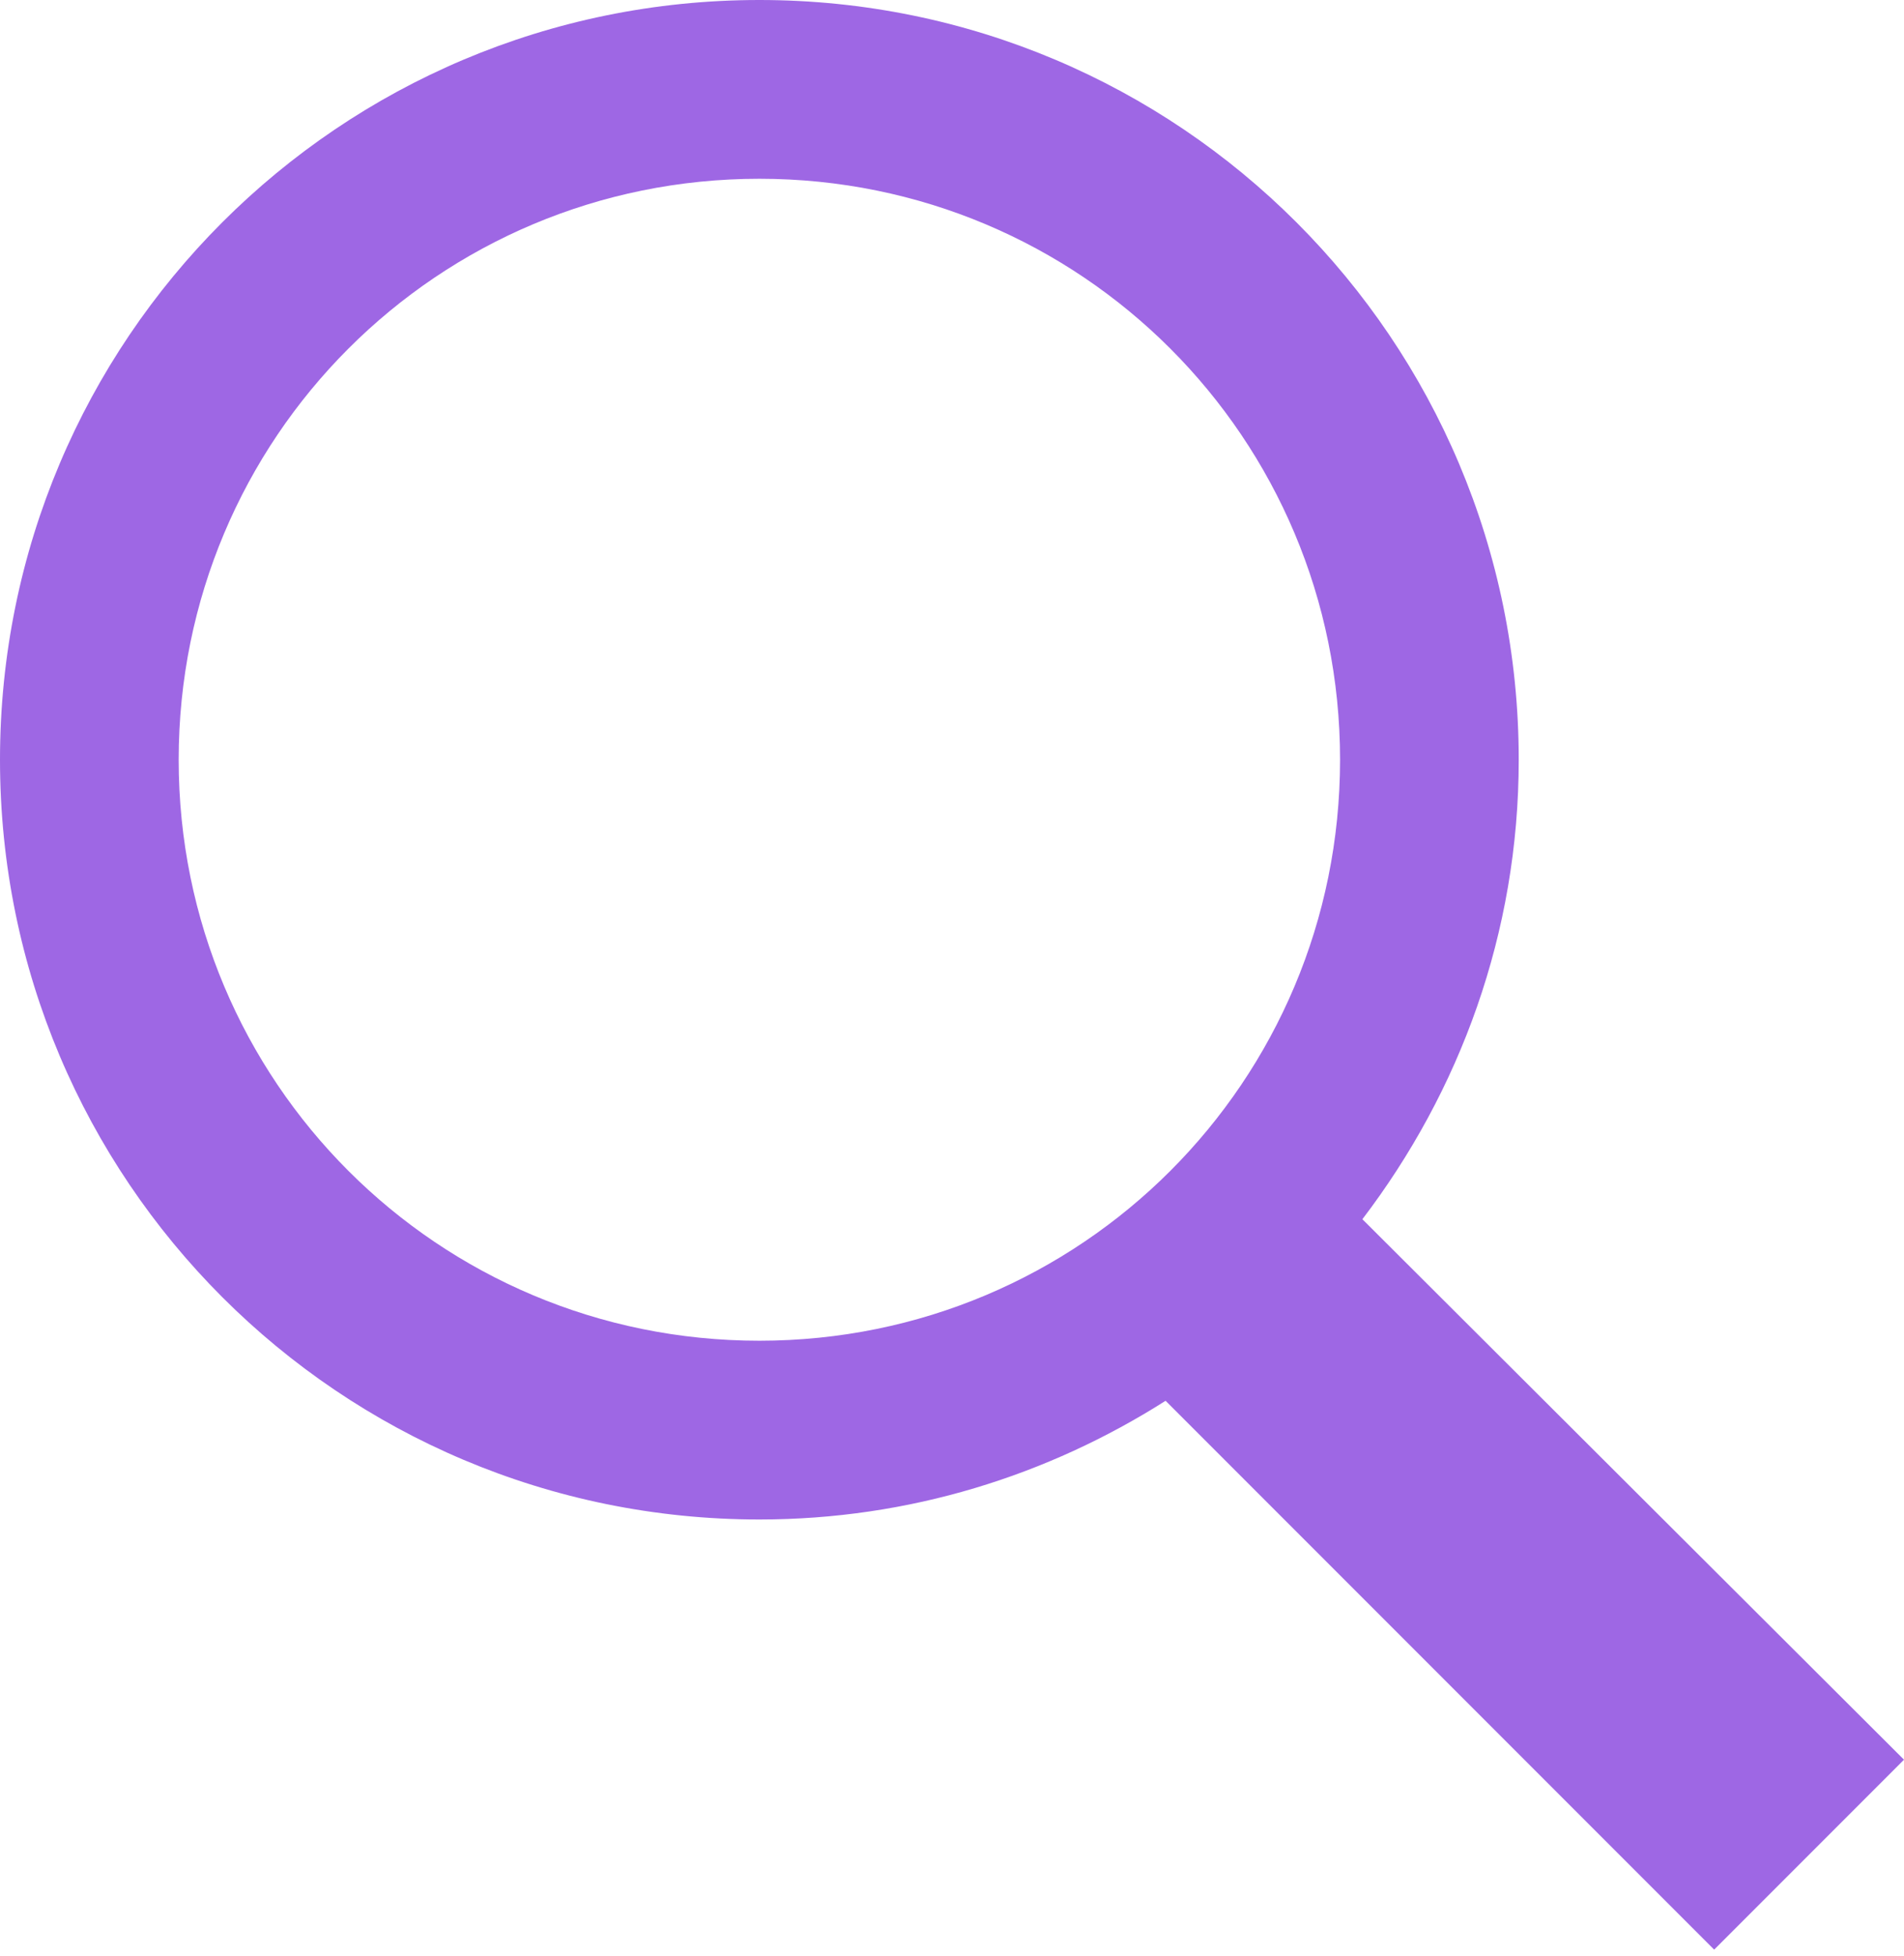 <svg width="150" height="154" viewBox="0 0 150 154" fill="none" xmlns="http://www.w3.org/2000/svg">
<path d="M59.824 0C26.75 0 0 26.75 0 59.824C0 92.898 26.75 119.648 59.824 119.648C71.632 119.648 82.561 116.184 91.826 110.301L135.044 153.519L150 138.563L107.331 96.004C115.002 85.942 119.648 73.474 119.648 59.824C119.648 26.75 92.898 0 59.824 0ZM59.824 14.076C85.159 14.076 105.572 34.489 105.572 59.824C105.572 85.159 85.159 105.572 59.824 105.572C34.489 105.572 14.076 85.159 14.076 59.824C14.076 34.489 34.489 14.076 59.824 14.076Z" fill="#9E67E4"/>
</svg>
